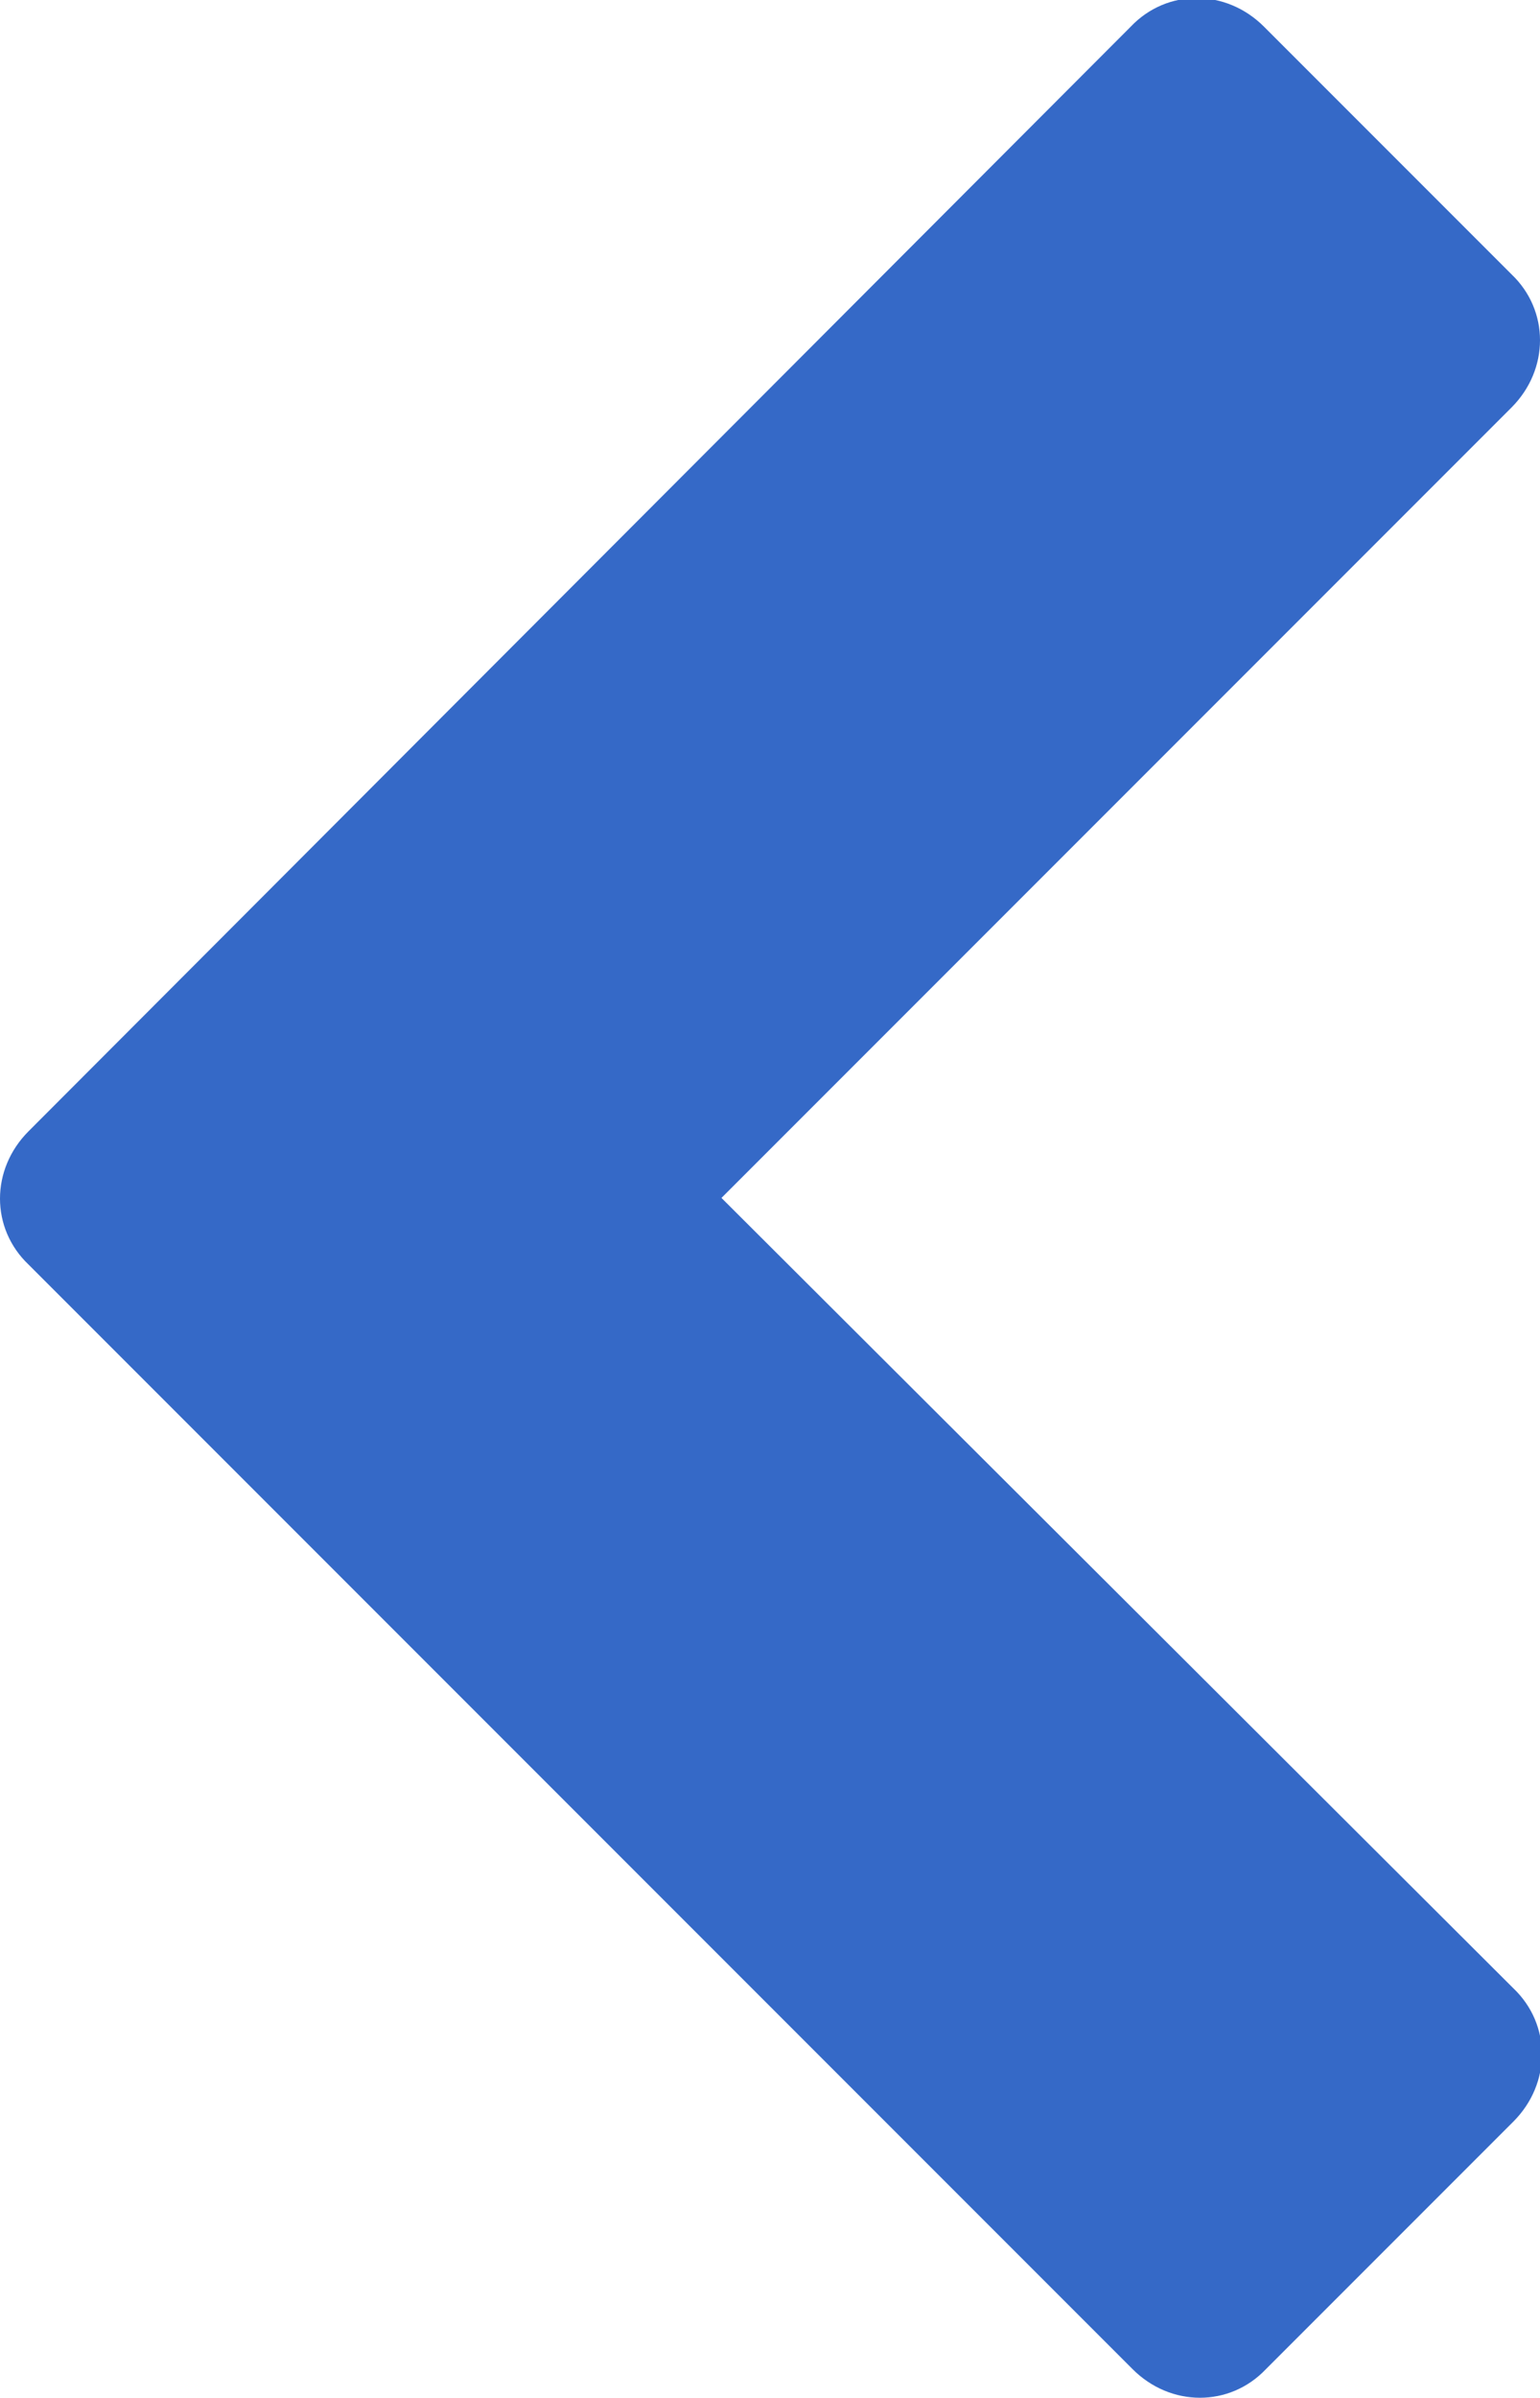 <?xml version="1.0" encoding="utf-8"?>
<!-- Generator: Adobe Illustrator 20.0.0, SVG Export Plug-In . SVG Version: 6.00 Build 0)  -->
<svg version="1.1" id="レイヤー_1" xmlns="http://www.w3.org/2000/svg" xmlns:xlink="http://www.w3.org/1999/xlink" x="0px"
	 y="0px" viewBox="0 0 8.09 12.59" style="enable-background:new 0 0 8.09 12.59;" xml:space="preserve">
<style type="text/css">
	.st0{fill:#3569C7;}
</style>
<path class="st0" d="M0.15,5.94c-0.2,0.2-0.2,0.51,0,0.7l5.8,5.8c0.2,0.2,0.51,0.2,0.7,0l1.3-1.3c0.2-0.2,0.2-0.51,0-0.7L3.79,6.29
	l4.15-4.15c0.2-0.2,0.2-0.51,0-0.7l-1.3-1.3c-0.2-0.2-0.51-0.2-0.7,0L0.15,5.94z"/>
</svg>
